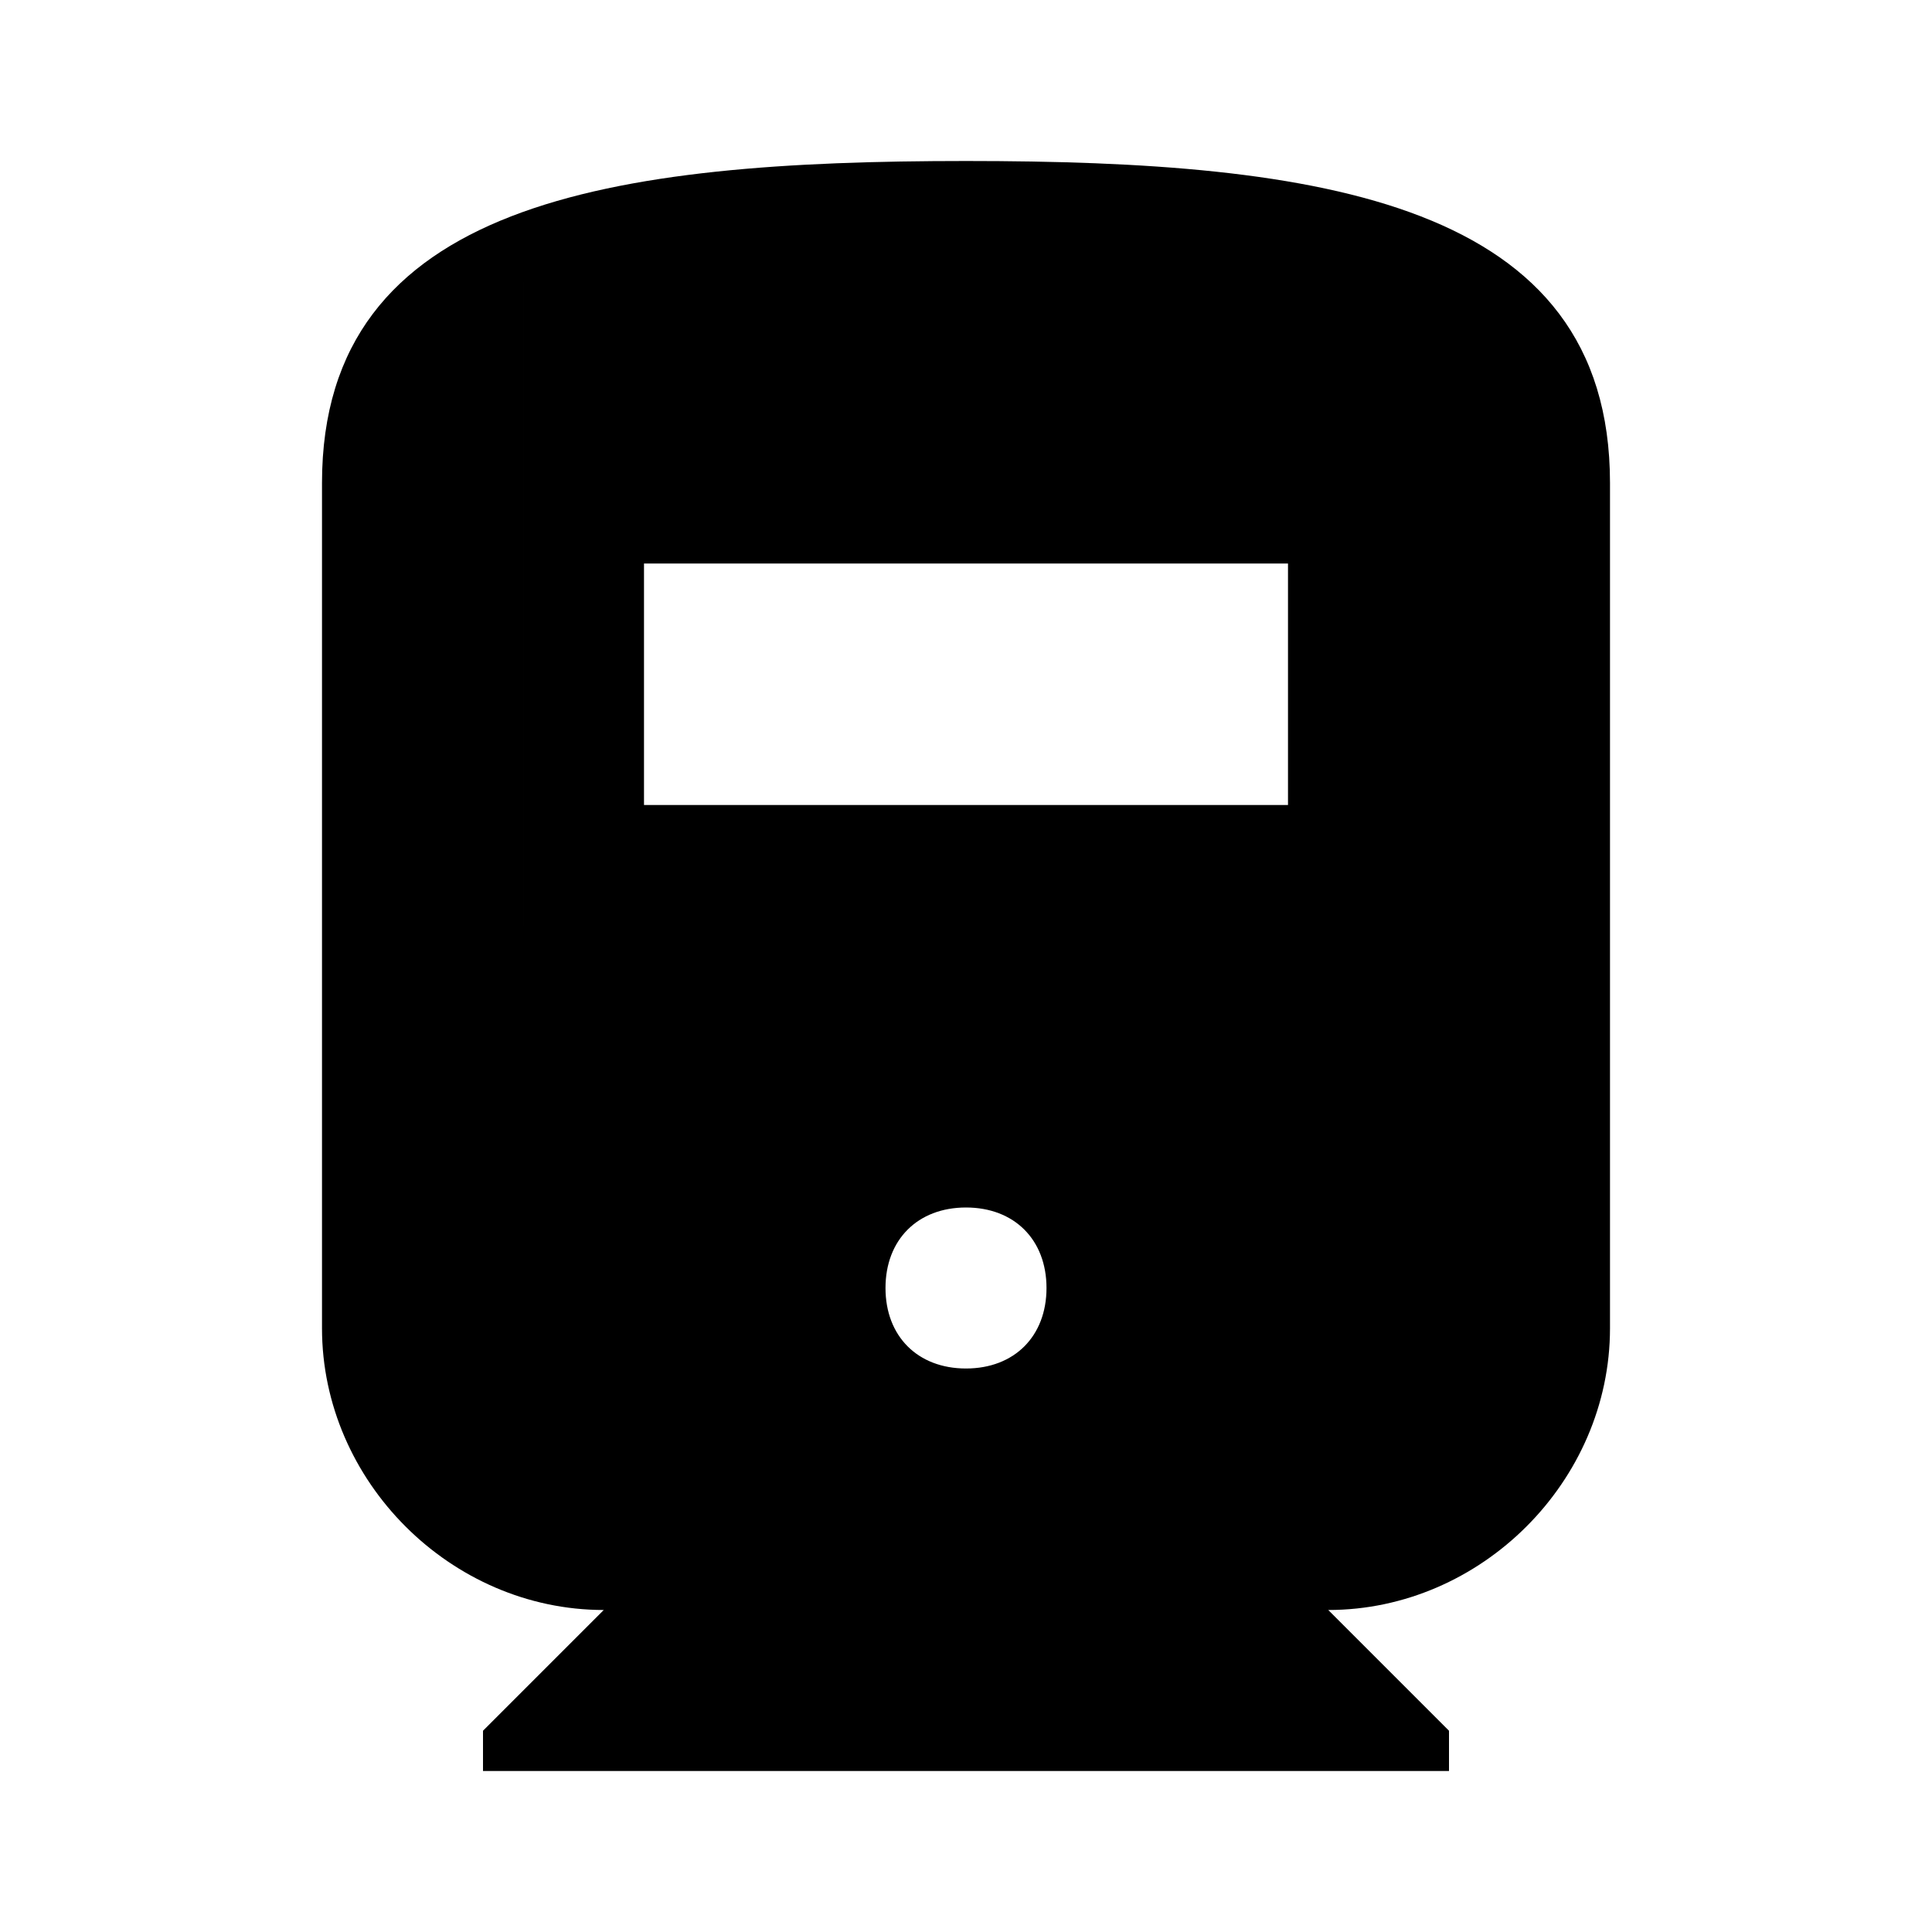 <?xml version="1.0" encoding="utf-8"?>
<!-- Generator: Adobe Illustrator 23.0.4, SVG Export Plug-In . SVG Version: 6.00 Build 0)  -->
<svg version="1.1" id="Layer_1" xmlns="http://www.w3.org/2000/svg" xmlns:xlink="http://www.w3.org/1999/xlink" x="0px" y="0px"
	 viewBox="0 0 24 24" style="enable-background:new 0 0 24 24;" xml:space="preserve">
<path d="M12,14l-2,2l2,2l2-2L12,14z M12,17c-0.6,0-1-0.4-1-1s0.4-1,1-1s1,0.4,1,1S12.6,17,12,17z M16,10H8V7h8V10z M17.5,11.5v-8
	h-11v8H17.5z M12,11.5H6.5v-8H12h5.5v8H12V14l2,2l-2,2l0,0l0,0l0,0l-2-2l2-2V11.5z M12,2C7.6,2,4,2.5,4,6v10.5C4,18.4,5.6,20,7.5,20
	L6,21.5V22h12v-0.5L16.5,20c1.9,0,3.5-1.6,3.5-3.5V6C20,2.5,16.4,2,12,2z"/>
</svg>
